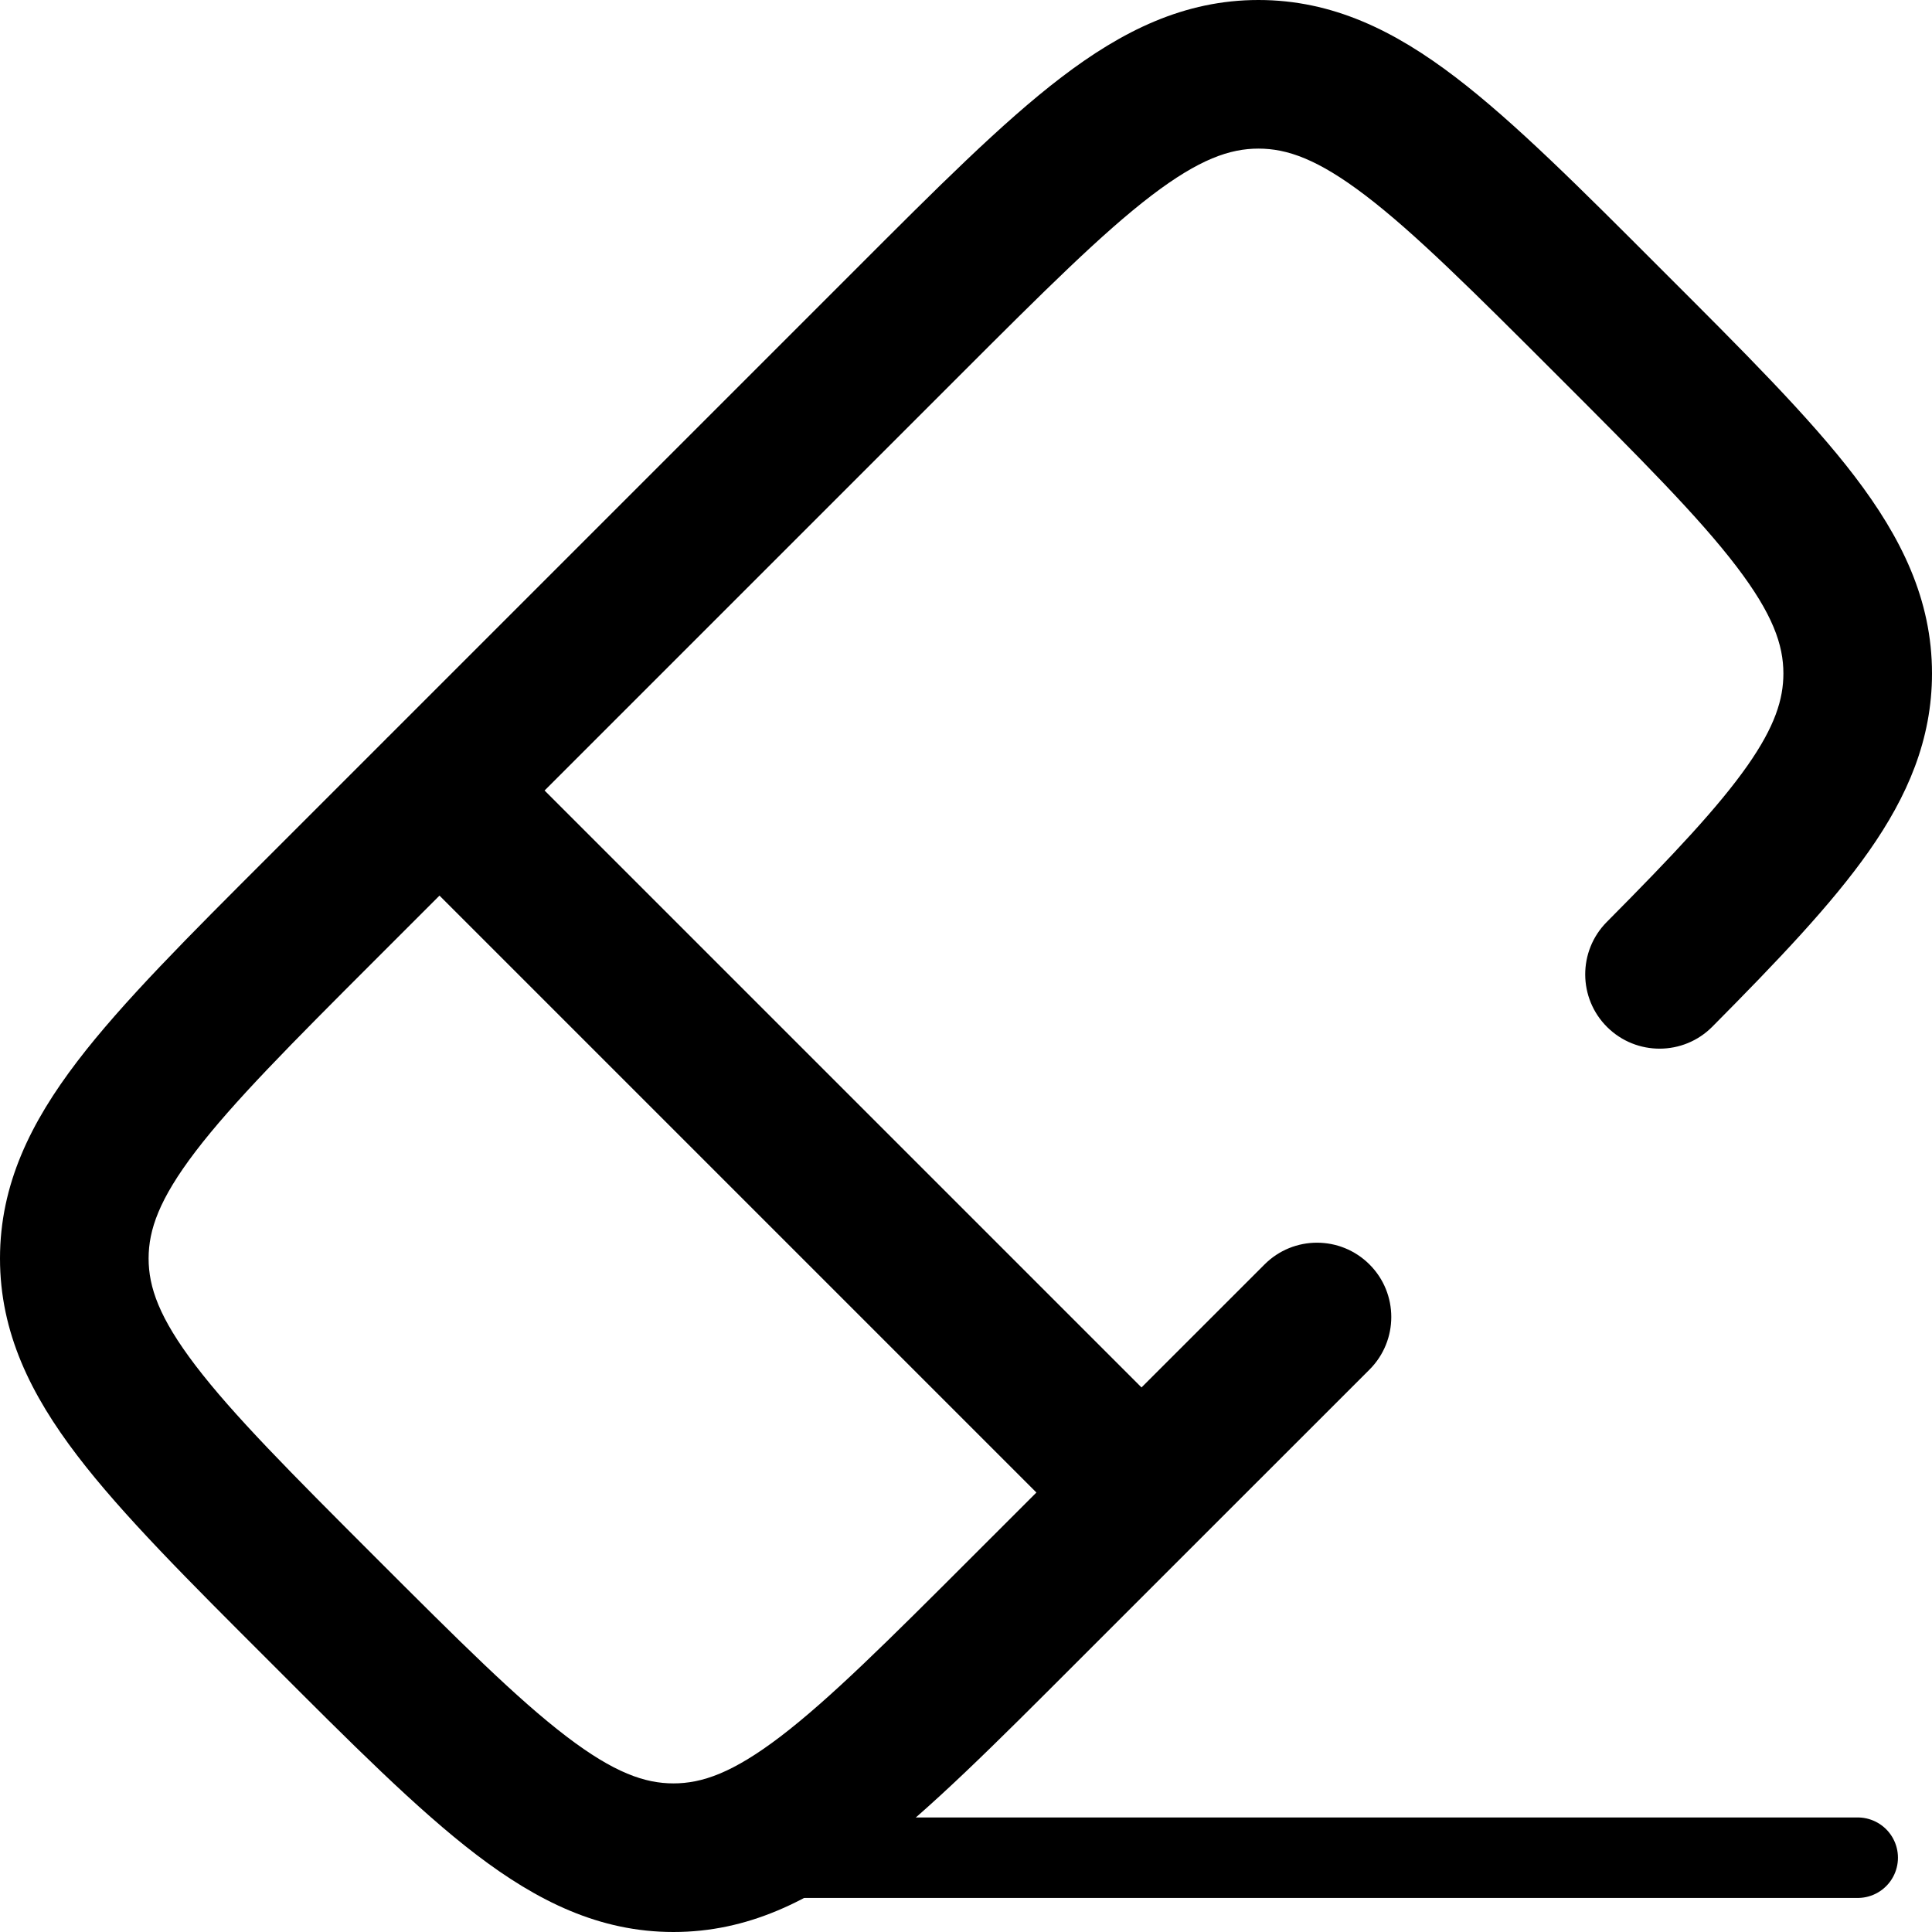 <svg width="24" height="24" viewBox="0 0 24 24" fill="none" xmlns="http://www.w3.org/2000/svg">
<path d="M13.527 19.193C13.888 19.554 14.472 19.554 14.833 19.193C15.193 18.833 15.193 18.248 14.833 17.888L13.527 19.193ZM6.112 9.167C5.752 8.807 5.167 8.807 4.807 9.167C4.446 9.528 4.446 10.112 4.807 10.473L6.112 9.167ZM17.013 17.013C17.373 16.652 17.373 16.068 17.013 15.708C16.652 15.347 16.068 15.347 15.708 15.708L17.013 17.013ZM19.96 11.453C19.601 11.815 19.603 12.4 19.965 12.759C20.327 13.118 20.912 13.116 21.271 12.754L19.96 11.453ZM4.659 11.926L11.926 4.659L10.621 3.354L3.354 10.621L4.659 11.926ZM4.659 19.341C3.613 18.295 2.895 17.575 2.428 16.962C1.977 16.37 1.846 15.989 1.846 15.633H0C0 16.555 0.383 17.326 0.96 18.082C1.52 18.816 2.344 19.637 3.354 20.646L4.659 19.341ZM3.354 10.621C2.344 11.63 1.52 12.451 0.96 13.185C0.383 13.941 0 14.712 0 15.633H1.846C1.846 15.278 1.977 14.897 2.428 14.305C2.895 13.693 3.613 12.972 4.659 11.926L3.354 10.621ZM12.074 19.341C11.028 20.387 10.307 21.105 9.695 21.572C9.103 22.023 8.722 22.154 8.366 22.154V24C9.288 24 10.059 23.616 10.815 23.04C11.549 22.48 12.37 21.656 13.379 20.646L12.074 19.341ZM3.354 20.646C4.363 21.656 5.184 22.48 5.918 23.04C6.674 23.616 7.445 24 8.366 24V22.154C8.011 22.154 7.63 22.023 7.038 21.572C6.425 21.105 5.705 20.387 4.659 19.341L3.354 20.646ZM19.341 4.659C20.387 5.705 21.105 6.425 21.572 7.038C22.023 7.63 22.154 8.011 22.154 8.366H24C24 7.445 23.616 6.674 23.04 5.918C22.48 5.184 21.656 4.363 20.646 3.354L19.341 4.659ZM20.646 3.354C19.637 2.344 18.816 1.52 18.082 0.96C17.326 0.383 16.555 0 15.633 0V1.846C15.989 1.846 16.37 1.977 16.962 2.428C17.575 2.895 18.295 3.613 19.341 4.659L20.646 3.354ZM11.926 4.659C12.972 3.613 13.693 2.895 14.305 2.428C14.897 1.977 15.278 1.846 15.633 1.846V0C14.712 0 13.941 0.383 13.185 0.96C12.451 1.52 11.63 2.344 10.621 3.354L11.926 4.659ZM14.833 17.888L6.112 9.167L4.807 10.473L13.527 19.193L14.833 17.888ZM15.708 15.708L12.074 19.341L13.379 20.646L17.013 17.013L15.708 15.708ZM21.271 12.754C22.084 11.934 22.755 11.232 23.217 10.573C23.695 9.892 24 9.188 24 8.366H22.154C22.154 8.686 22.049 9.024 21.706 9.513C21.348 10.023 20.788 10.619 19.96 11.453L21.271 12.754Z" fill="black"/>
<path d="M8.308 23.077H23.077" stroke="black" stroke-linecap="round"/>
</svg>
